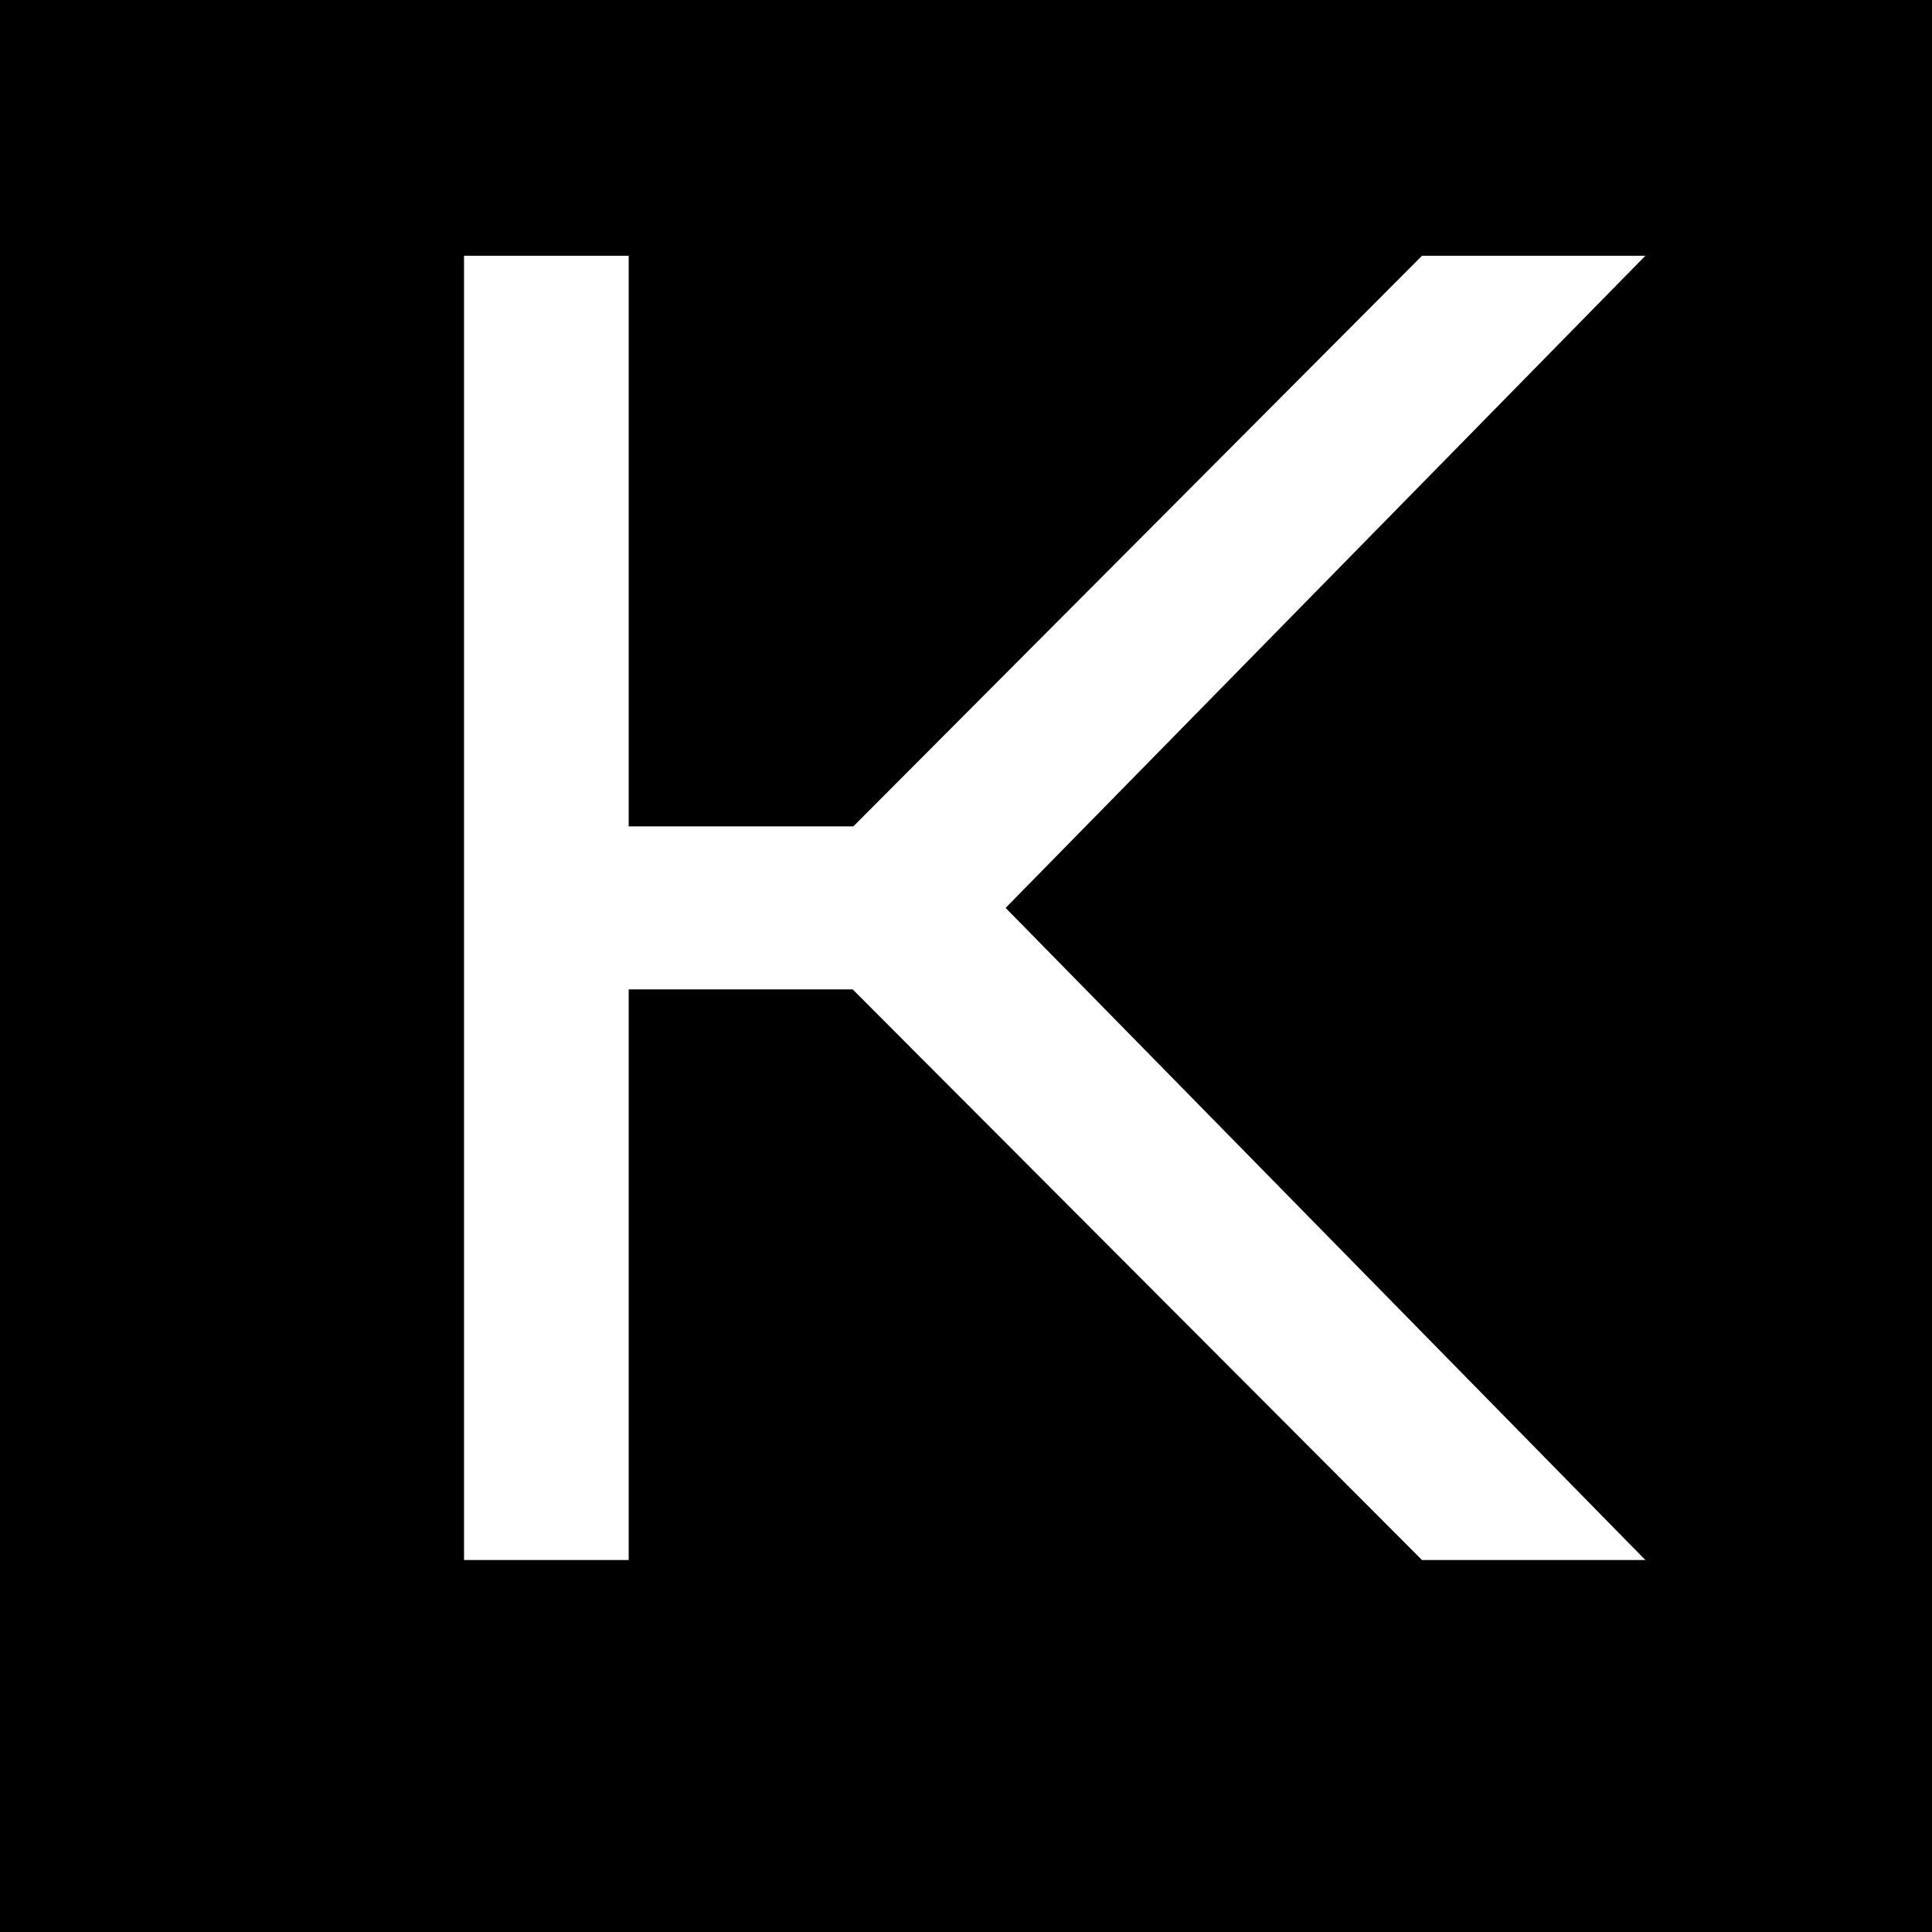 <?xml version="1.0" encoding="UTF-8" standalone="no"?>
<svg
   viewBox="0 0 334 334"
   version="1.1"
   id="svg6"
   sodipodi:docname="kearney.svg"
   width="334"
   height="334"
   inkscape:version="1.3.2 (091e20e, 2023-11-25, custom)"
   xmlns:inkscape="http://www.inkscape.org/namespaces/inkscape"
   xmlns:sodipodi="http://sodipodi.sourceforge.net/DTD/sodipodi-0.dtd"
   xmlns="http://www.w3.org/2000/svg"
   xmlns:svg="http://www.w3.org/2000/svg"
   xmlns:rdf="http://www.w3.org/1999/02/22-rdf-syntax-ns#"
   xmlns:cc="http://creativecommons.org/ns#"
   xmlns:dc="http://purl.org/dc/elements/1.1/">
  <rect x="0" y="0" width="334" height="334" fill="#808080" stroke="none"/>
  <sodipodi:namedview
     id="namedview6"
     pagecolor="#ffffff"
     bordercolor="#000000"
     borderopacity="0.25"
     inkscape:showpageshadow="2"
     inkscape:pageopacity="0.0"
     inkscape:pagecheckerboard="0"
     inkscape:deskcolor="#d1d1d1"
     inkscape:zoom="0.52769461"
     inkscape:cx="239.72198"
     inkscape:cy="423.54042"
     inkscape:window-width="1920"
     inkscape:window-height="1137"
     inkscape:window-x="-8"
     inkscape:window-y="-8"
     inkscape:window-maximized="1"
     inkscape:current-layer="Layer_2" />
  <defs
     id="defs1">
    <style
       id="style1">.cls-1{fill:#1e1e1e;}</style>
  </defs>
  <title
     id="title1">Keanrey_logo_slate_RGB</title>
  <g
     id="Layer_2"
     data-name="Layer 2"
     transform="matrix(5.637,0,0,5.637,77.295,55.128)"
     style="stroke-width:1;stroke-dasharray:none">
    <rect
       style="fill:#000000;fill-opacity:1;stroke-width:1;stroke-dasharray:none"
       id="rect1"
       width="64.884"
       height="66.901"
       x="-14.385"
       y="-15.831" />
    <g
       id="Layer_1-2"
       data-name="Layer 1"
       style="stroke-width:1;stroke-dasharray:none"
       transform="translate(0.519,-1.936)">
      <polygon
         class="cls-1"
         points="11.94,17.5 5.05,17.5 5.05,0 0,0 0,40 5.05,40 5.05,22.5 11.92,22.5 29.38,40 36.23,40 16.61,20 36.23,0 29.38,0 "
         id="polygon5"
         style="fill:#ffffff;fill-opacity:1;stroke-width:1;stroke-dasharray:none" />
    </g>
  </g>
</svg>
